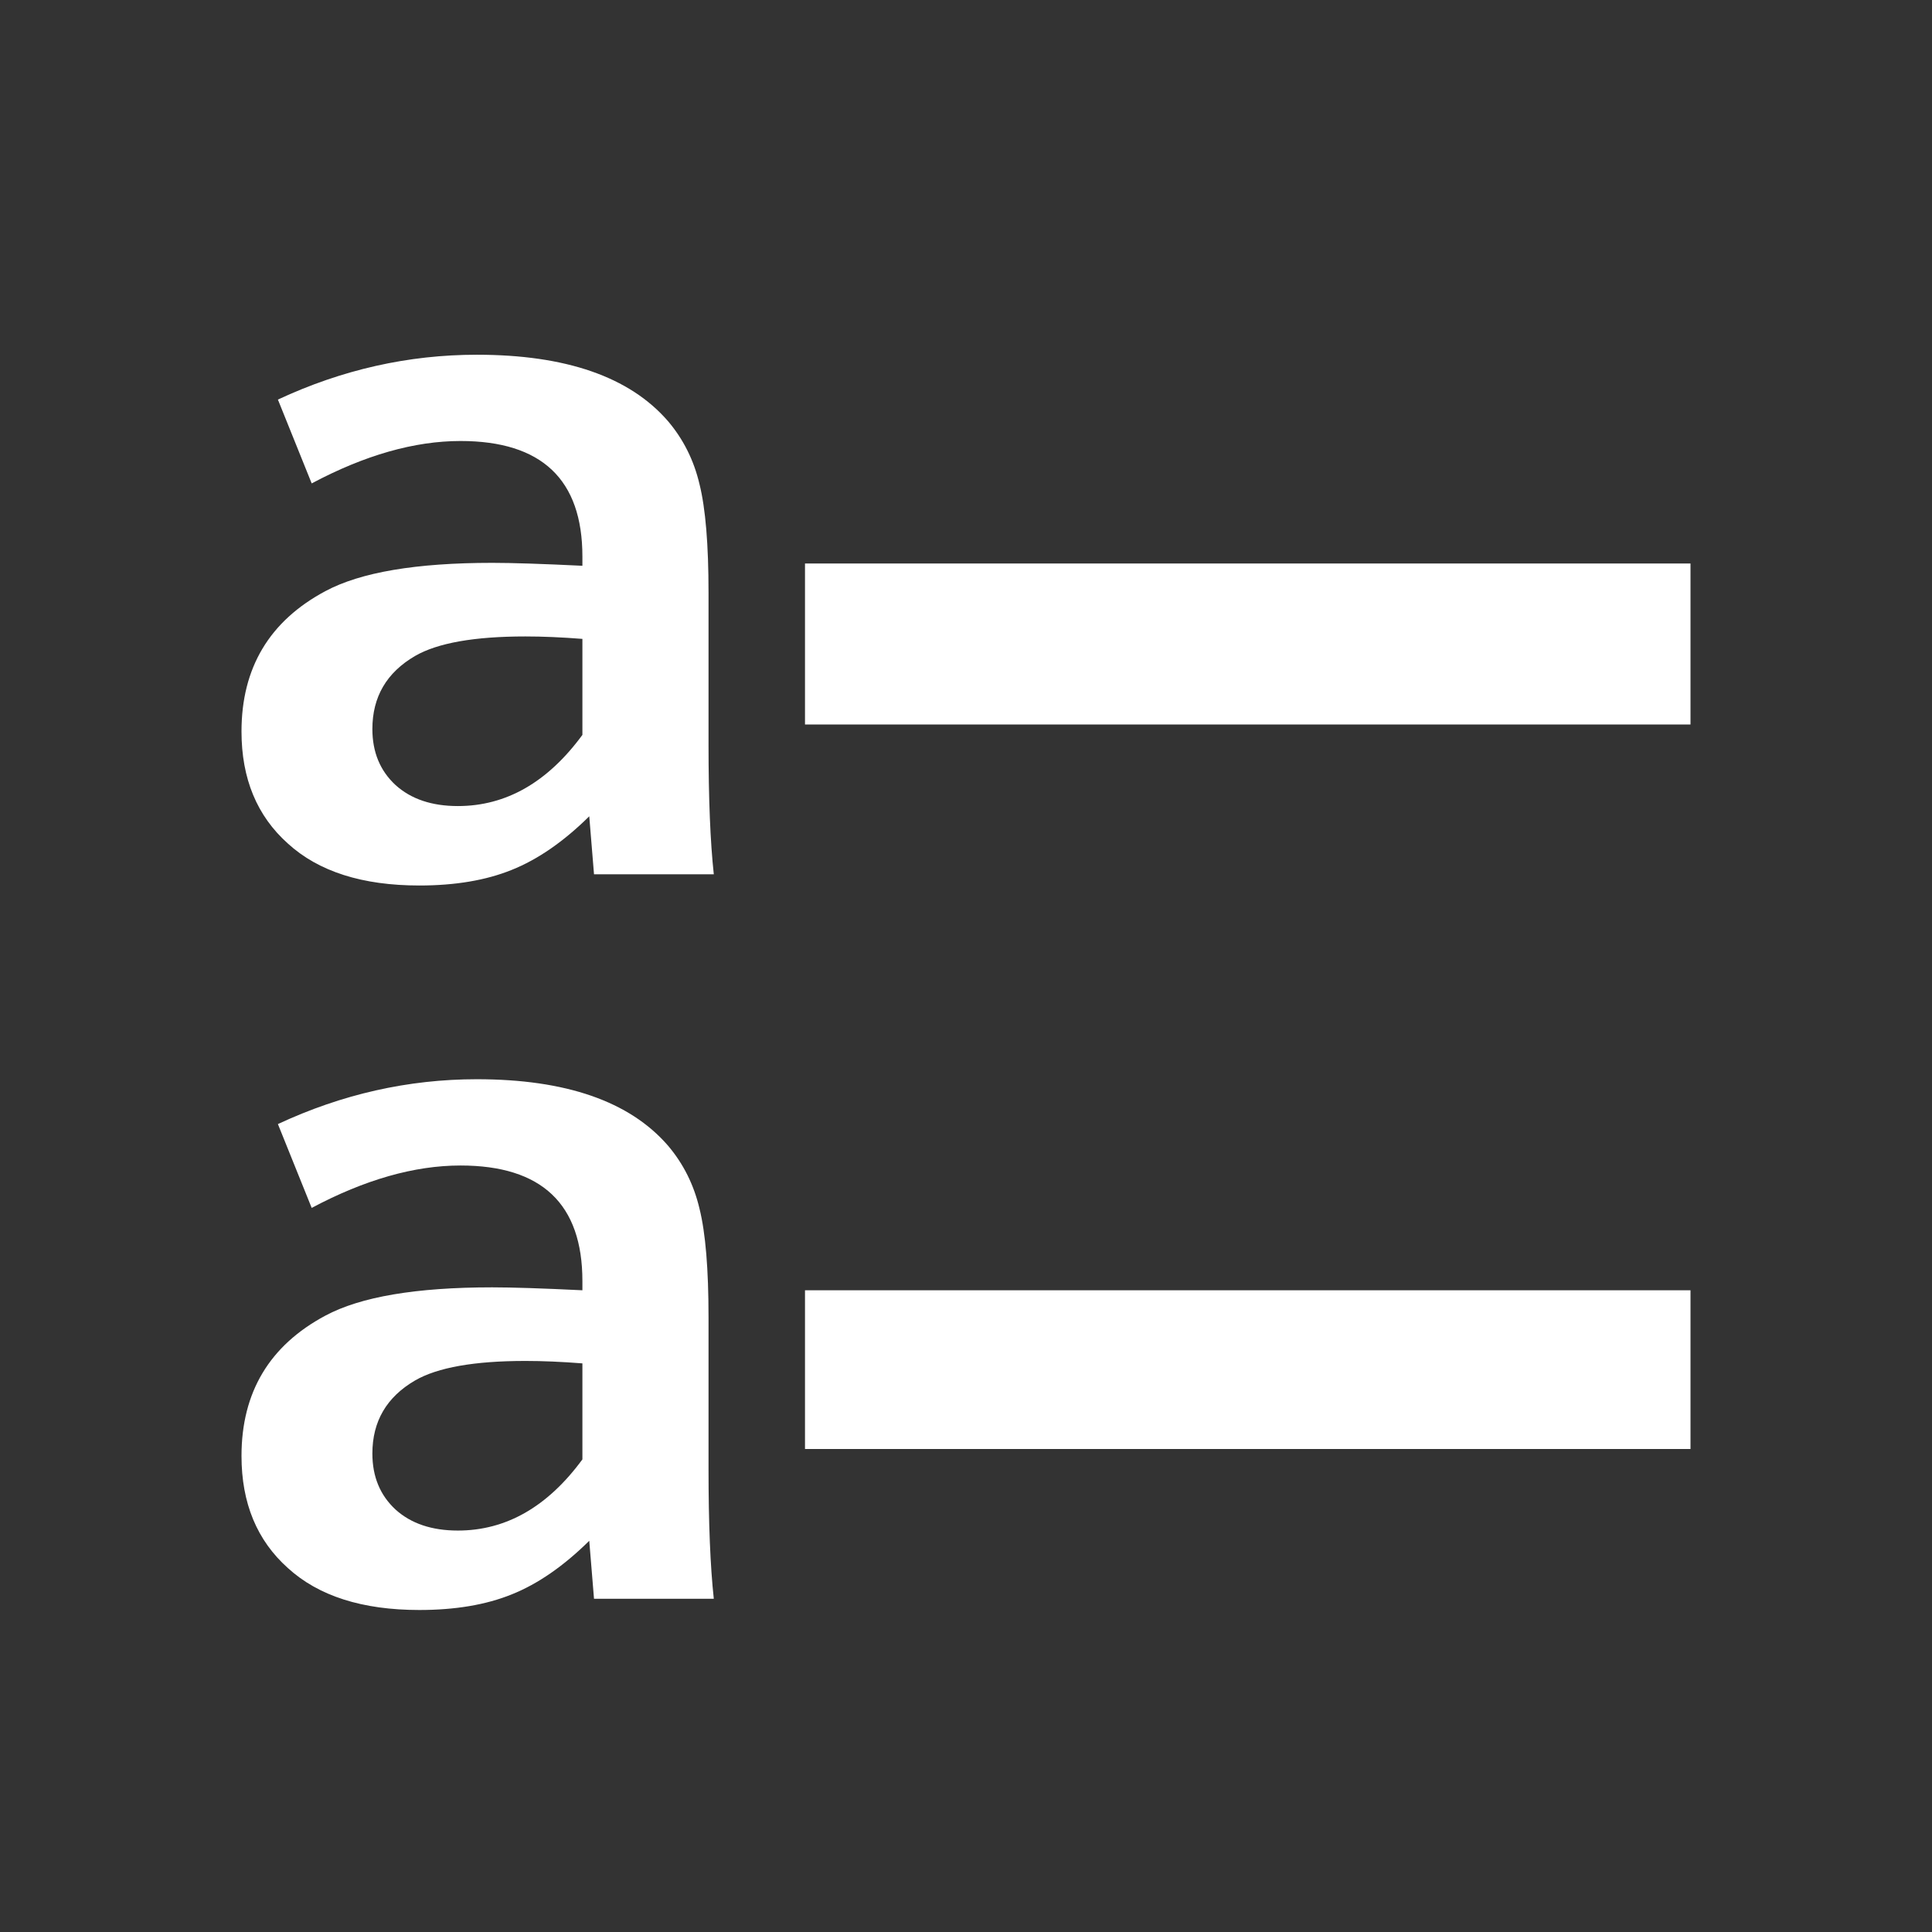 <svg width="512" height="512" viewBox="0 0 512 512" fill="none" xmlns="http://www.w3.org/2000/svg">
<rect x="0" y="0" width="512" height="512" fill="#333333" stroke="none"/>
<path fill-rule="evenodd" clip-rule="evenodd" d="M213.333 191.999V149.333H448V191.999H213.333ZM213.333 383.999V341.935H448V383.999H213.333Z" fill="white"/>
<path d="M156.16 408.326C149.354 415.041 142.502 419.777 135.602 422.534C128.796 425.289 120.639 426.666 111.129 426.666C96.025 426.666 84.418 422.964 76.306 415.559C68.102 408.24 64 398.336 64 385.85C64 368.974 71.412 356.574 86.236 348.652C95.559 343.657 110.29 341.16 130.428 341.16C135.742 341.16 143.714 341.419 154.342 341.935V339.482C154.342 319.073 143.574 308.87 122.037 308.87C109.824 308.87 96.678 312.615 82.6 320.107L73.649 297.891C90.618 289.97 108.192 286.007 126.372 286.007C149.96 286.007 166.835 291.863 176.998 303.573C181.1 308.397 183.897 313.994 185.388 320.365C186.973 326.737 187.766 336.294 187.766 349.039V389.338C187.766 403.632 188.232 415.085 189.164 423.696H157.419L156.16 408.326ZM154.342 361.31C148.841 360.879 143.807 360.664 139.238 360.664C125.72 360.664 115.977 362.386 110.01 365.83C102.458 370.221 98.683 376.681 98.683 385.205C98.683 391.32 100.734 396.271 104.836 400.058C108.938 403.762 114.439 405.613 121.338 405.613C134.111 405.613 145.112 399.327 154.342 386.755V361.31Z" fill="white"/>
<path d="M156.16 216.326C149.354 223.043 142.502 227.779 135.602 230.534C128.796 233.289 120.639 234.667 111.129 234.667C96.025 234.667 84.418 230.965 76.306 223.559C68.102 216.24 64 206.338 64 193.852C64 176.975 71.412 164.575 86.236 156.653C95.559 151.658 110.29 149.161 130.428 149.161C135.742 149.161 143.714 149.42 154.342 149.936V147.482C154.342 127.074 143.574 116.87 122.037 116.87C109.824 116.87 96.678 120.616 82.6 128.108L73.649 105.892C90.618 97.97 108.192 94.009 126.372 94.009C149.96 94.009 166.835 99.864 176.998 111.575C181.1 116.397 183.897 121.994 185.388 128.366C186.973 134.738 187.766 144.296 187.766 157.04V197.339C187.766 211.633 188.232 223.086 189.164 231.697H157.419L156.16 216.326ZM154.342 169.311C148.841 168.88 143.807 168.665 139.238 168.665C125.72 168.665 115.977 170.387 110.01 173.831C102.458 178.223 98.683 184.681 98.683 193.206C98.683 199.32 100.734 204.271 104.836 208.06C108.938 211.763 114.439 213.614 121.338 213.614C134.111 213.614 145.112 207.328 154.342 194.756V169.311Z" fill="white"/>
</svg>
